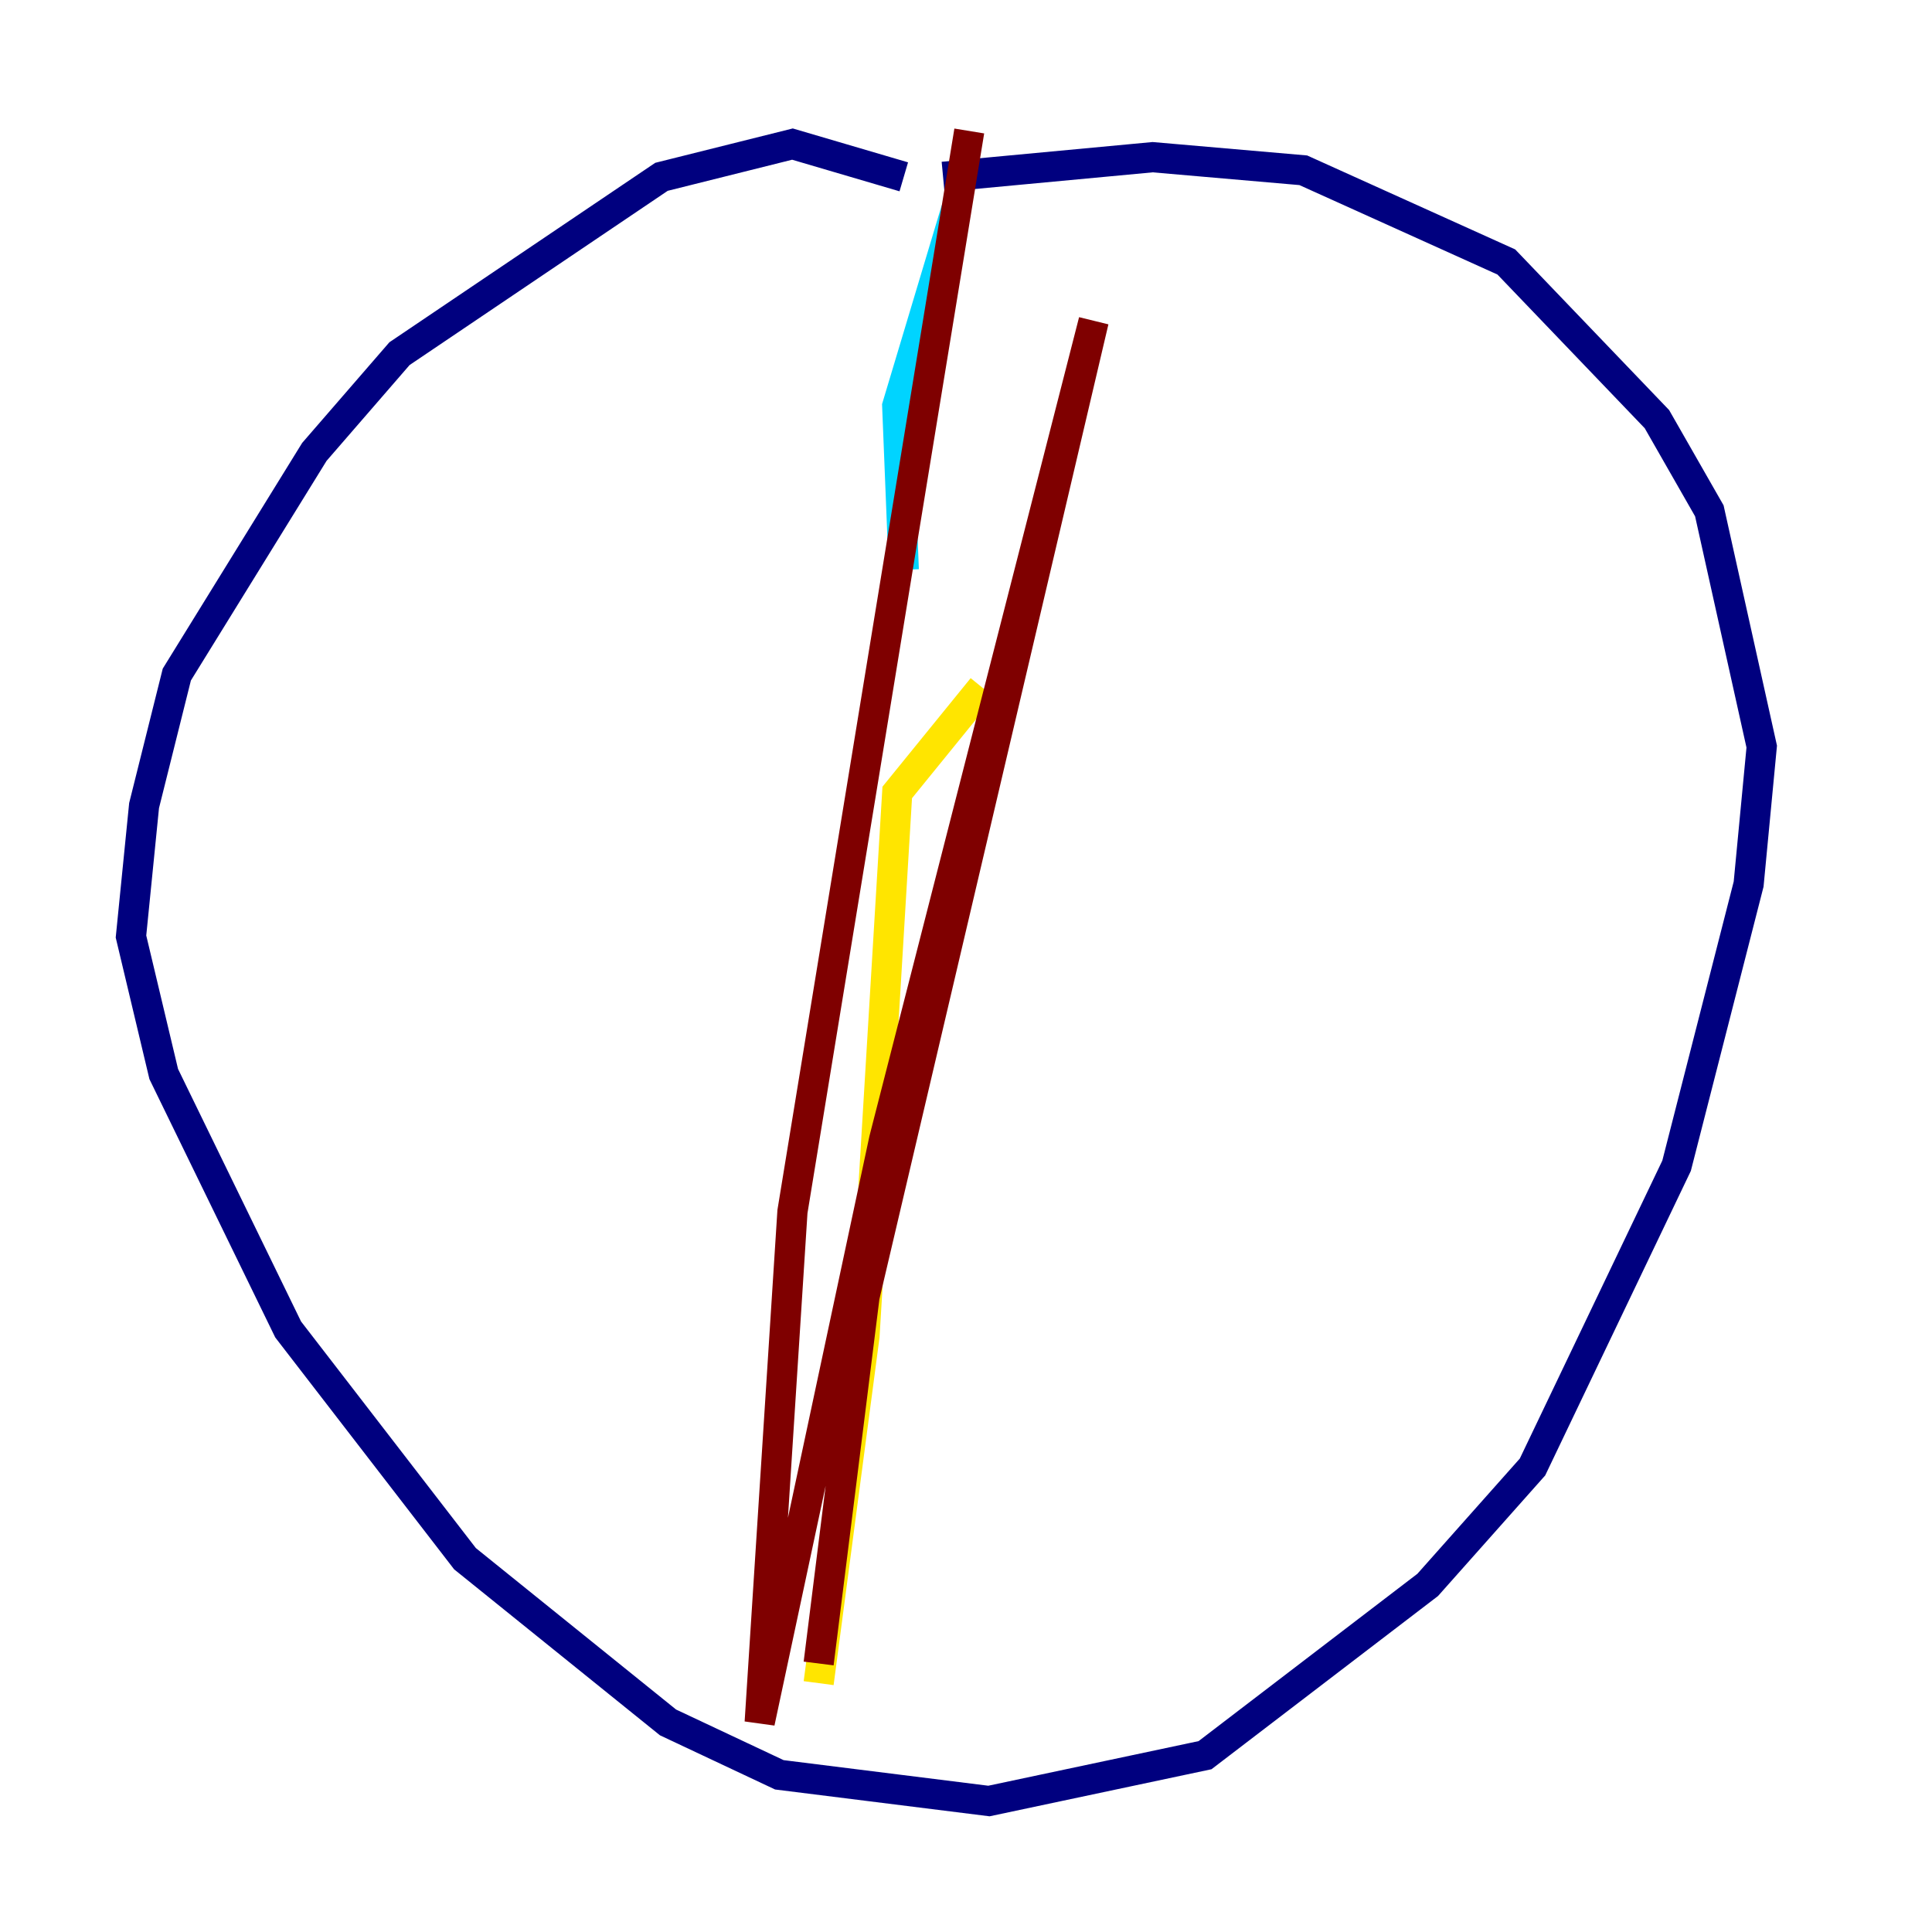 <?xml version="1.0" encoding="utf-8" ?>
<svg baseProfile="tiny" height="128" version="1.2" viewBox="0,0,128,128" width="128" xmlns="http://www.w3.org/2000/svg" xmlns:ev="http://www.w3.org/2001/xml-events" xmlns:xlink="http://www.w3.org/1999/xlink"><defs /><polyline fill="none" points="59.878,11.715 52.502,9.546 43.824,11.715 26.468,23.43 20.827,29.939 11.715,44.691 9.546,53.37 8.678,62.047 10.848,71.159 19.091,88.081 30.807,103.268 44.258,114.115 51.634,117.586 65.519,119.322 79.837,116.285 94.59,105.003 101.532,97.193 111.078,77.234 115.851,58.576 116.719,49.464 113.248,33.844 109.776,27.77 99.797,17.356 86.346,11.281 76.366,10.414 62.481,11.715" stroke="#00007f" stroke-width="2" /><polyline fill="none" points="63.349,13.885 59.444,26.902 59.878,37.749" stroke="#00d4ff" stroke-width="2" /><polyline fill="none" points="65.085,45.559 59.444,52.502 57.275,88.515 54.237,111.512" stroke="#ffe500" stroke-width="2" /><polyline fill="none" points="64.217,8.678 52.502,80.271 50.332,114.115 58.576,75.498 72.461,21.261 57.275,85.912 54.237,110.21" stroke="#7f0000" stroke-width="2" /></svg>
